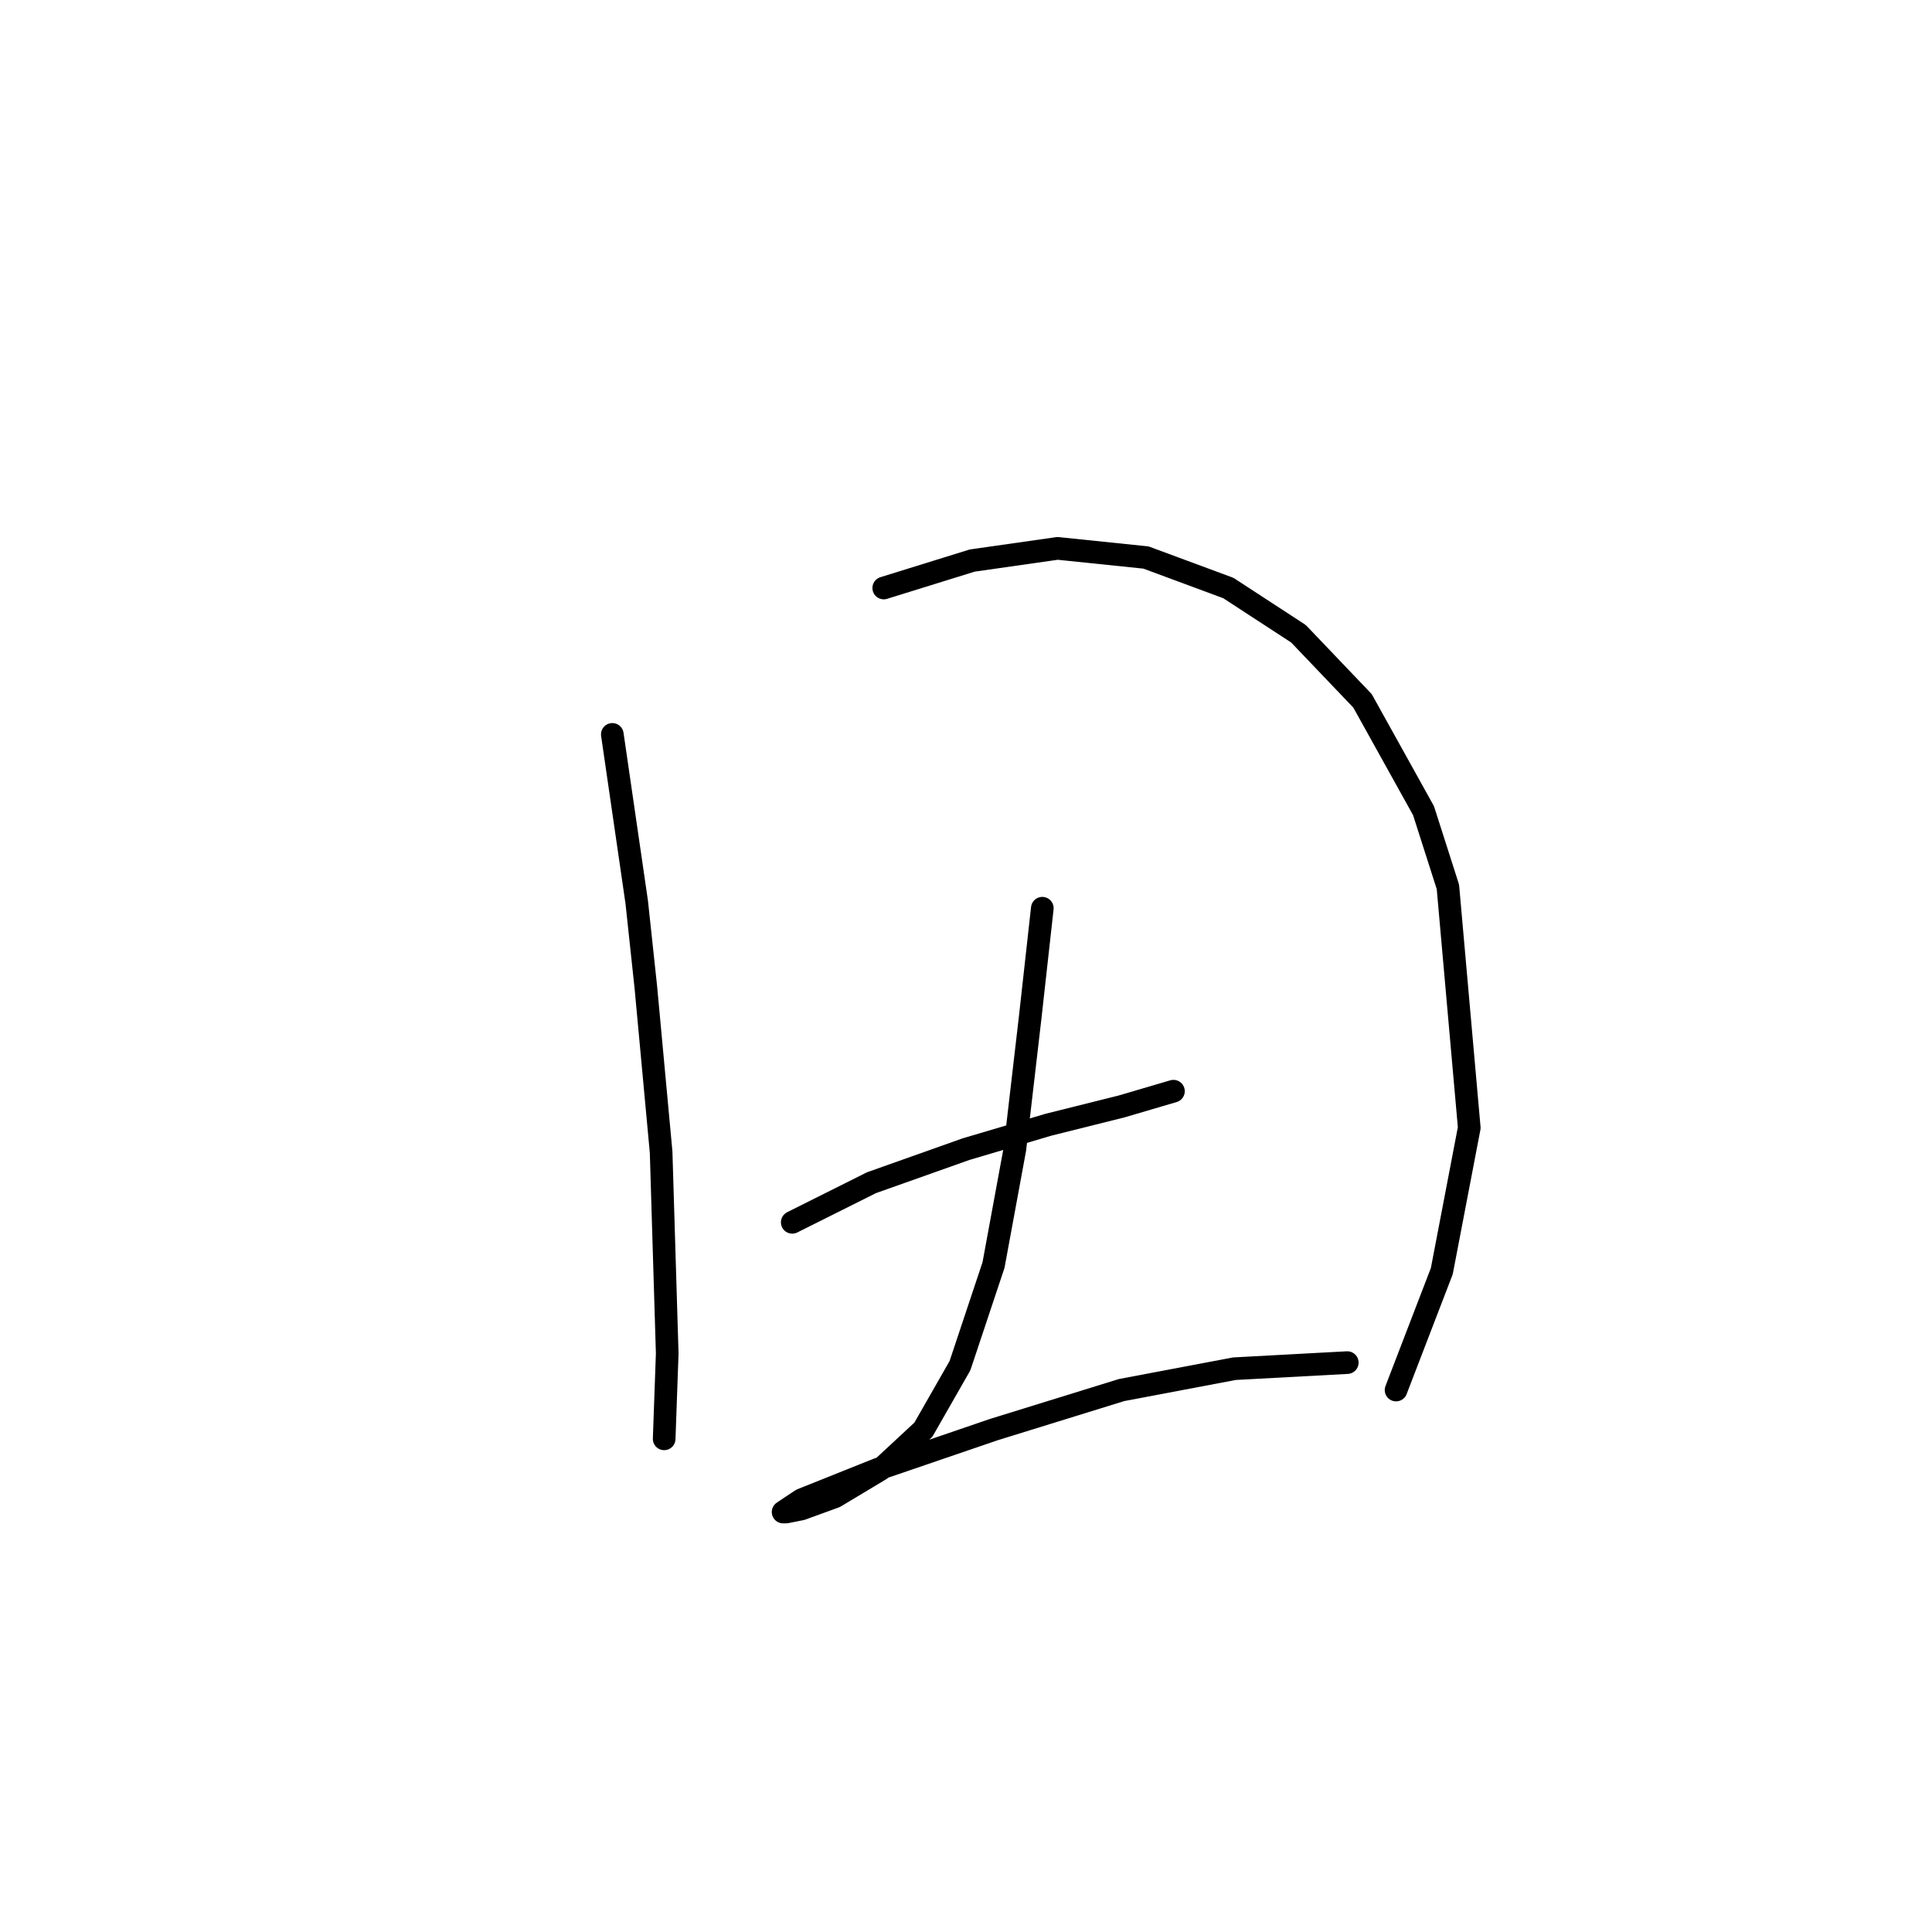 <?xml version="1.0" standalone="no"?>
    <svg width="256" height="256" xmlns="http://www.w3.org/2000/svg" version="1.1">
    <polyline stroke="black" stroke-width="3" stroke-linecap="round" fill="transparent" stroke-linejoin="round" points="81.136 97.311 84.369 119.535 85.581 130.849 87.602 152.67 88.41 179.339 88.006 190.654 88.006 190.654 " />
        <polyline stroke="black" stroke-width="3" stroke-linecap="round" fill="transparent" stroke-linejoin="round" points="117.1 77.915 128.818 74.278 140.132 72.662 151.851 73.874 162.761 77.915 172.055 83.976 180.541 92.866 188.622 107.413 191.855 117.515 194.684 149.437 191.047 168.429 184.986 184.188 184.986 184.188 " />
        <polyline stroke="black" stroke-width="3" stroke-linecap="round" fill="transparent" stroke-linejoin="round" points="104.977 161.964 115.483 156.711 128.01 152.266 138.92 149.033 148.618 146.609 155.488 144.588 155.488 144.588 " />
        <polyline stroke="black" stroke-width="3" stroke-linecap="round" fill="transparent" stroke-linejoin="round" points="138.112 120.343 136.496 134.89 134.475 152.266 131.647 167.621 127.202 180.956 122.353 189.441 116.696 194.694 110.634 198.331 106.19 199.948 104.169 200.352 103.765 200.352 106.19 198.735 116.292 194.694 131.647 189.441 148.618 184.188 163.569 181.36 178.52 180.552 178.52 180.552 " />
        </svg>